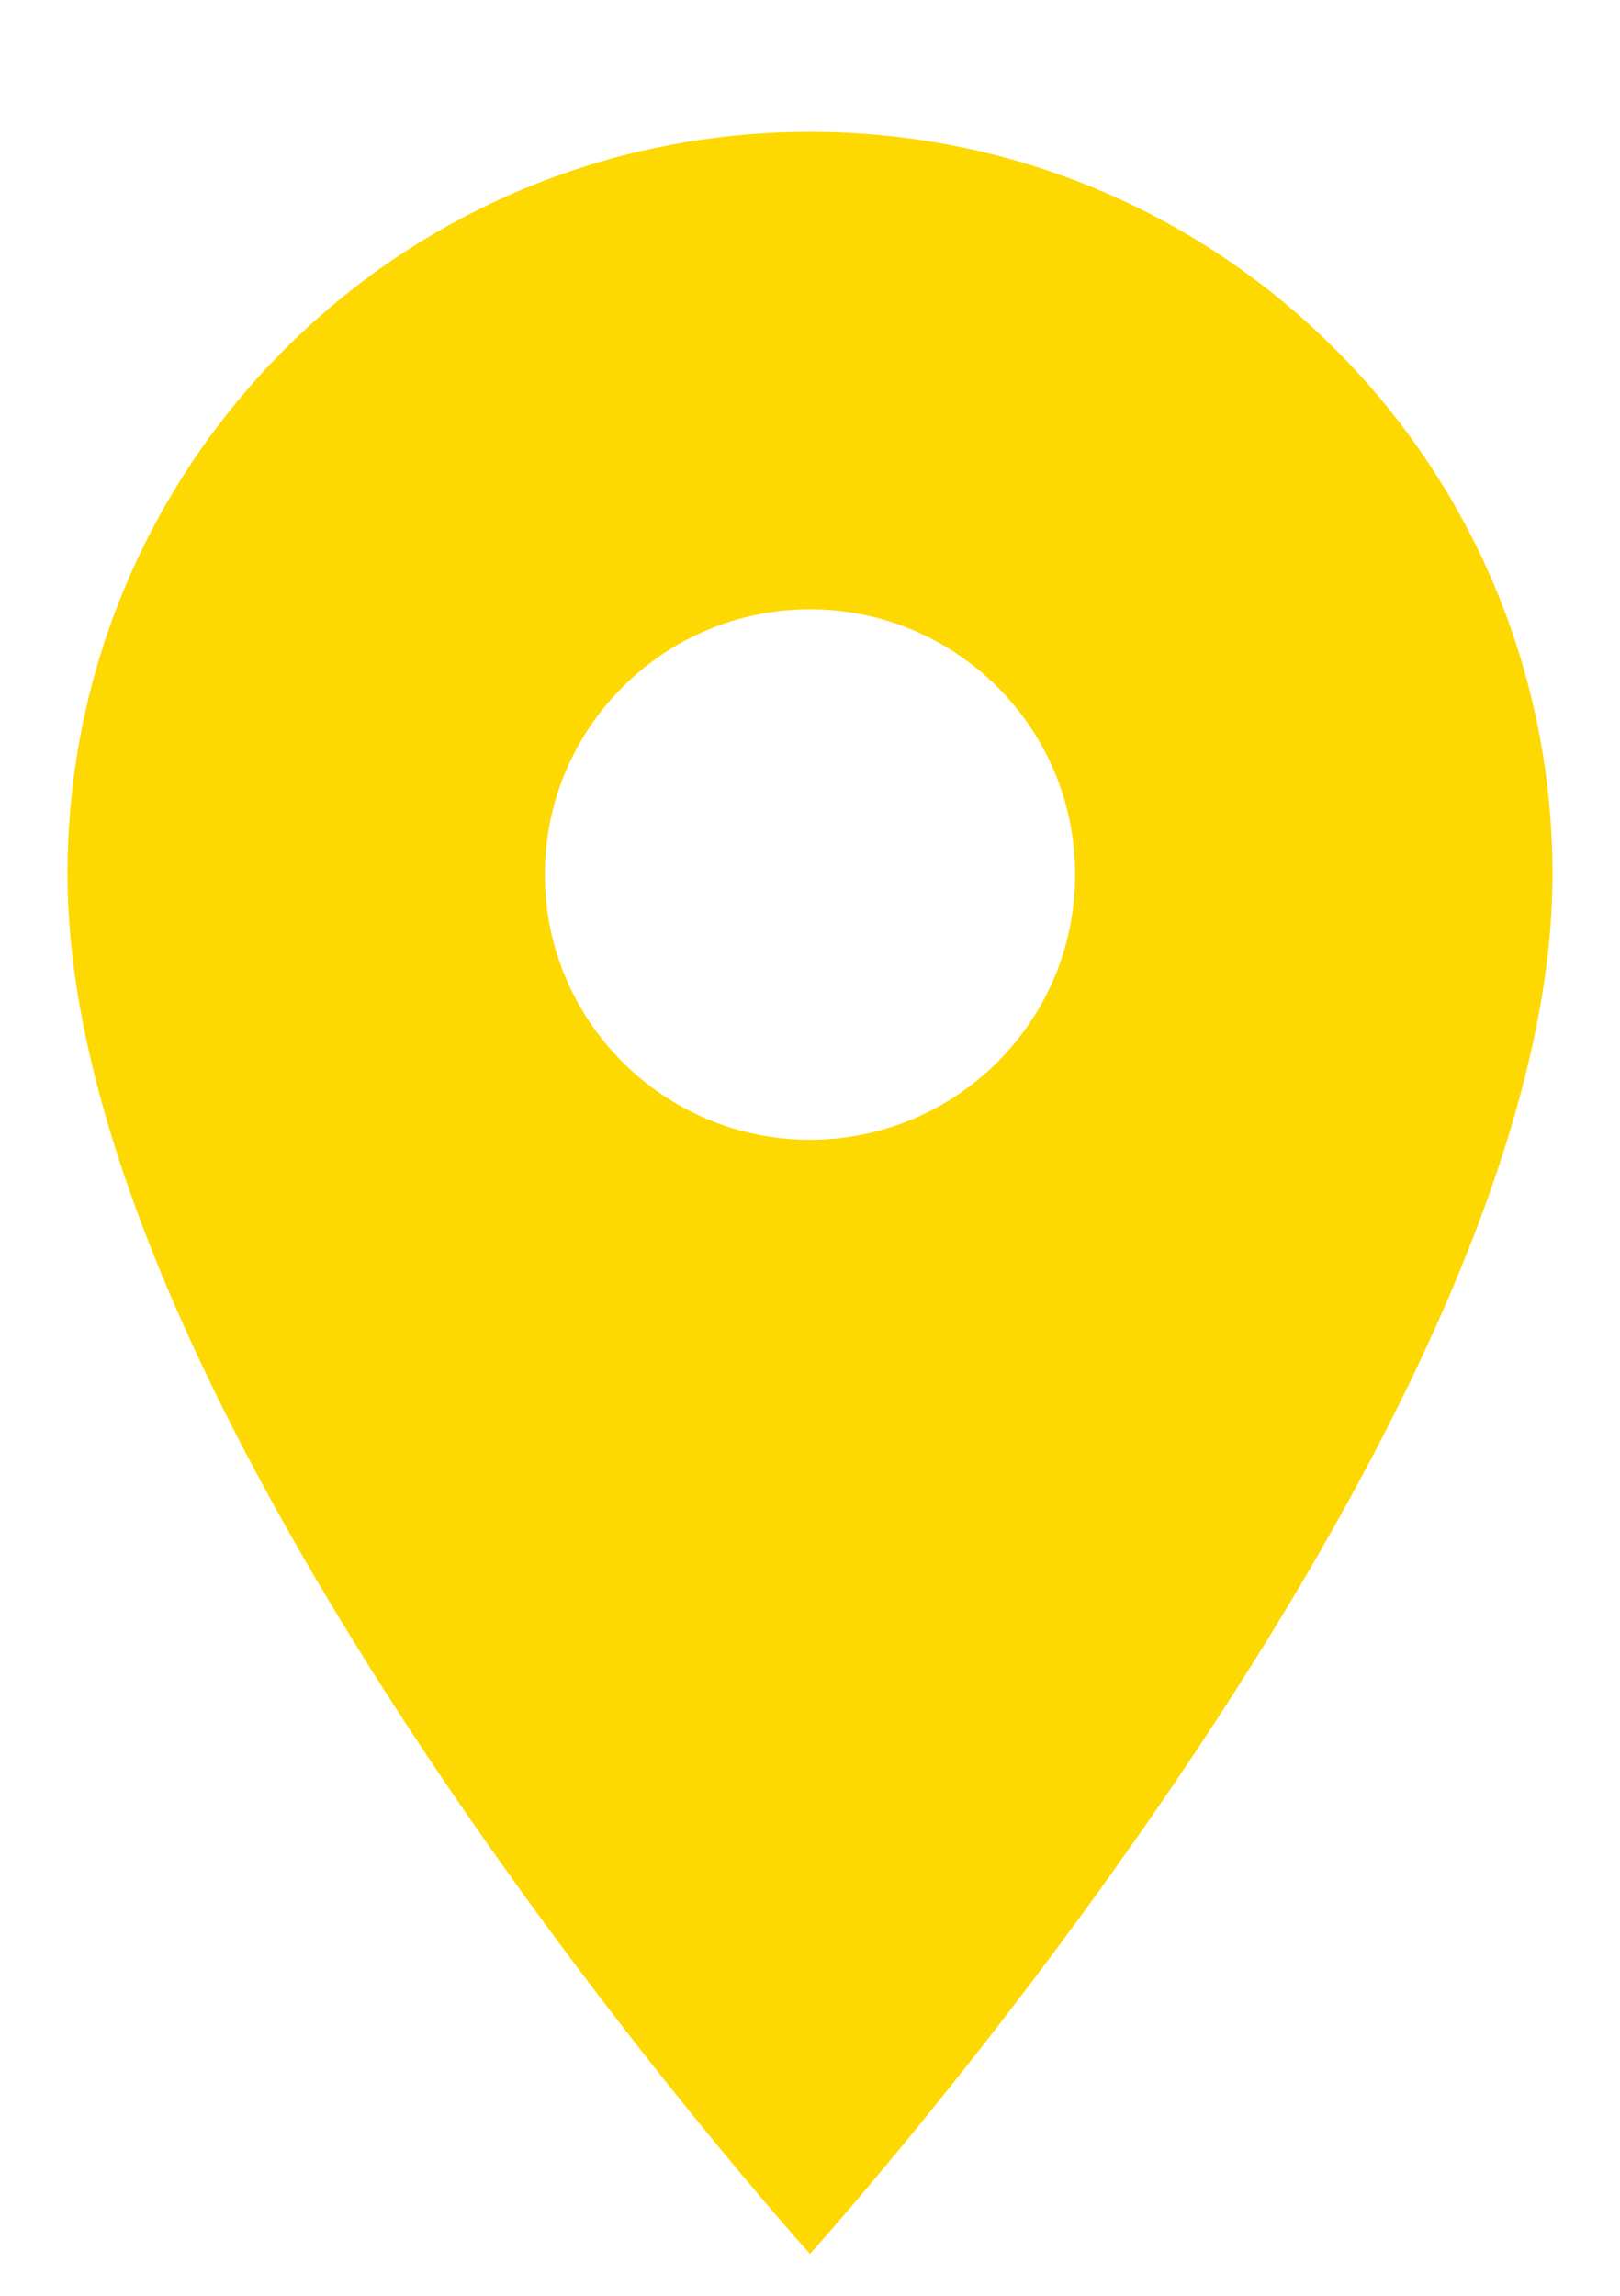 <svg width="12" height="17" viewBox="0 0 12 17" fill="none" xmlns="http://www.w3.org/2000/svg">
<path d="M6 0.976C2.959 0.976 0.5 3.435 0.5 6.476C0.5 10.601 6 16.69 6 16.69C6 16.69 11.5 10.601 11.5 6.476C11.5 3.435 9.041 0.976 6 0.976ZM6 8.44C4.916 8.44 4.036 7.56 4.036 6.476C4.036 5.392 4.916 4.512 6 4.512C7.084 4.512 7.964 5.392 7.964 6.476C7.964 7.56 7.084 8.44 6 8.44Z" fill="#FED801"/>
</svg>
